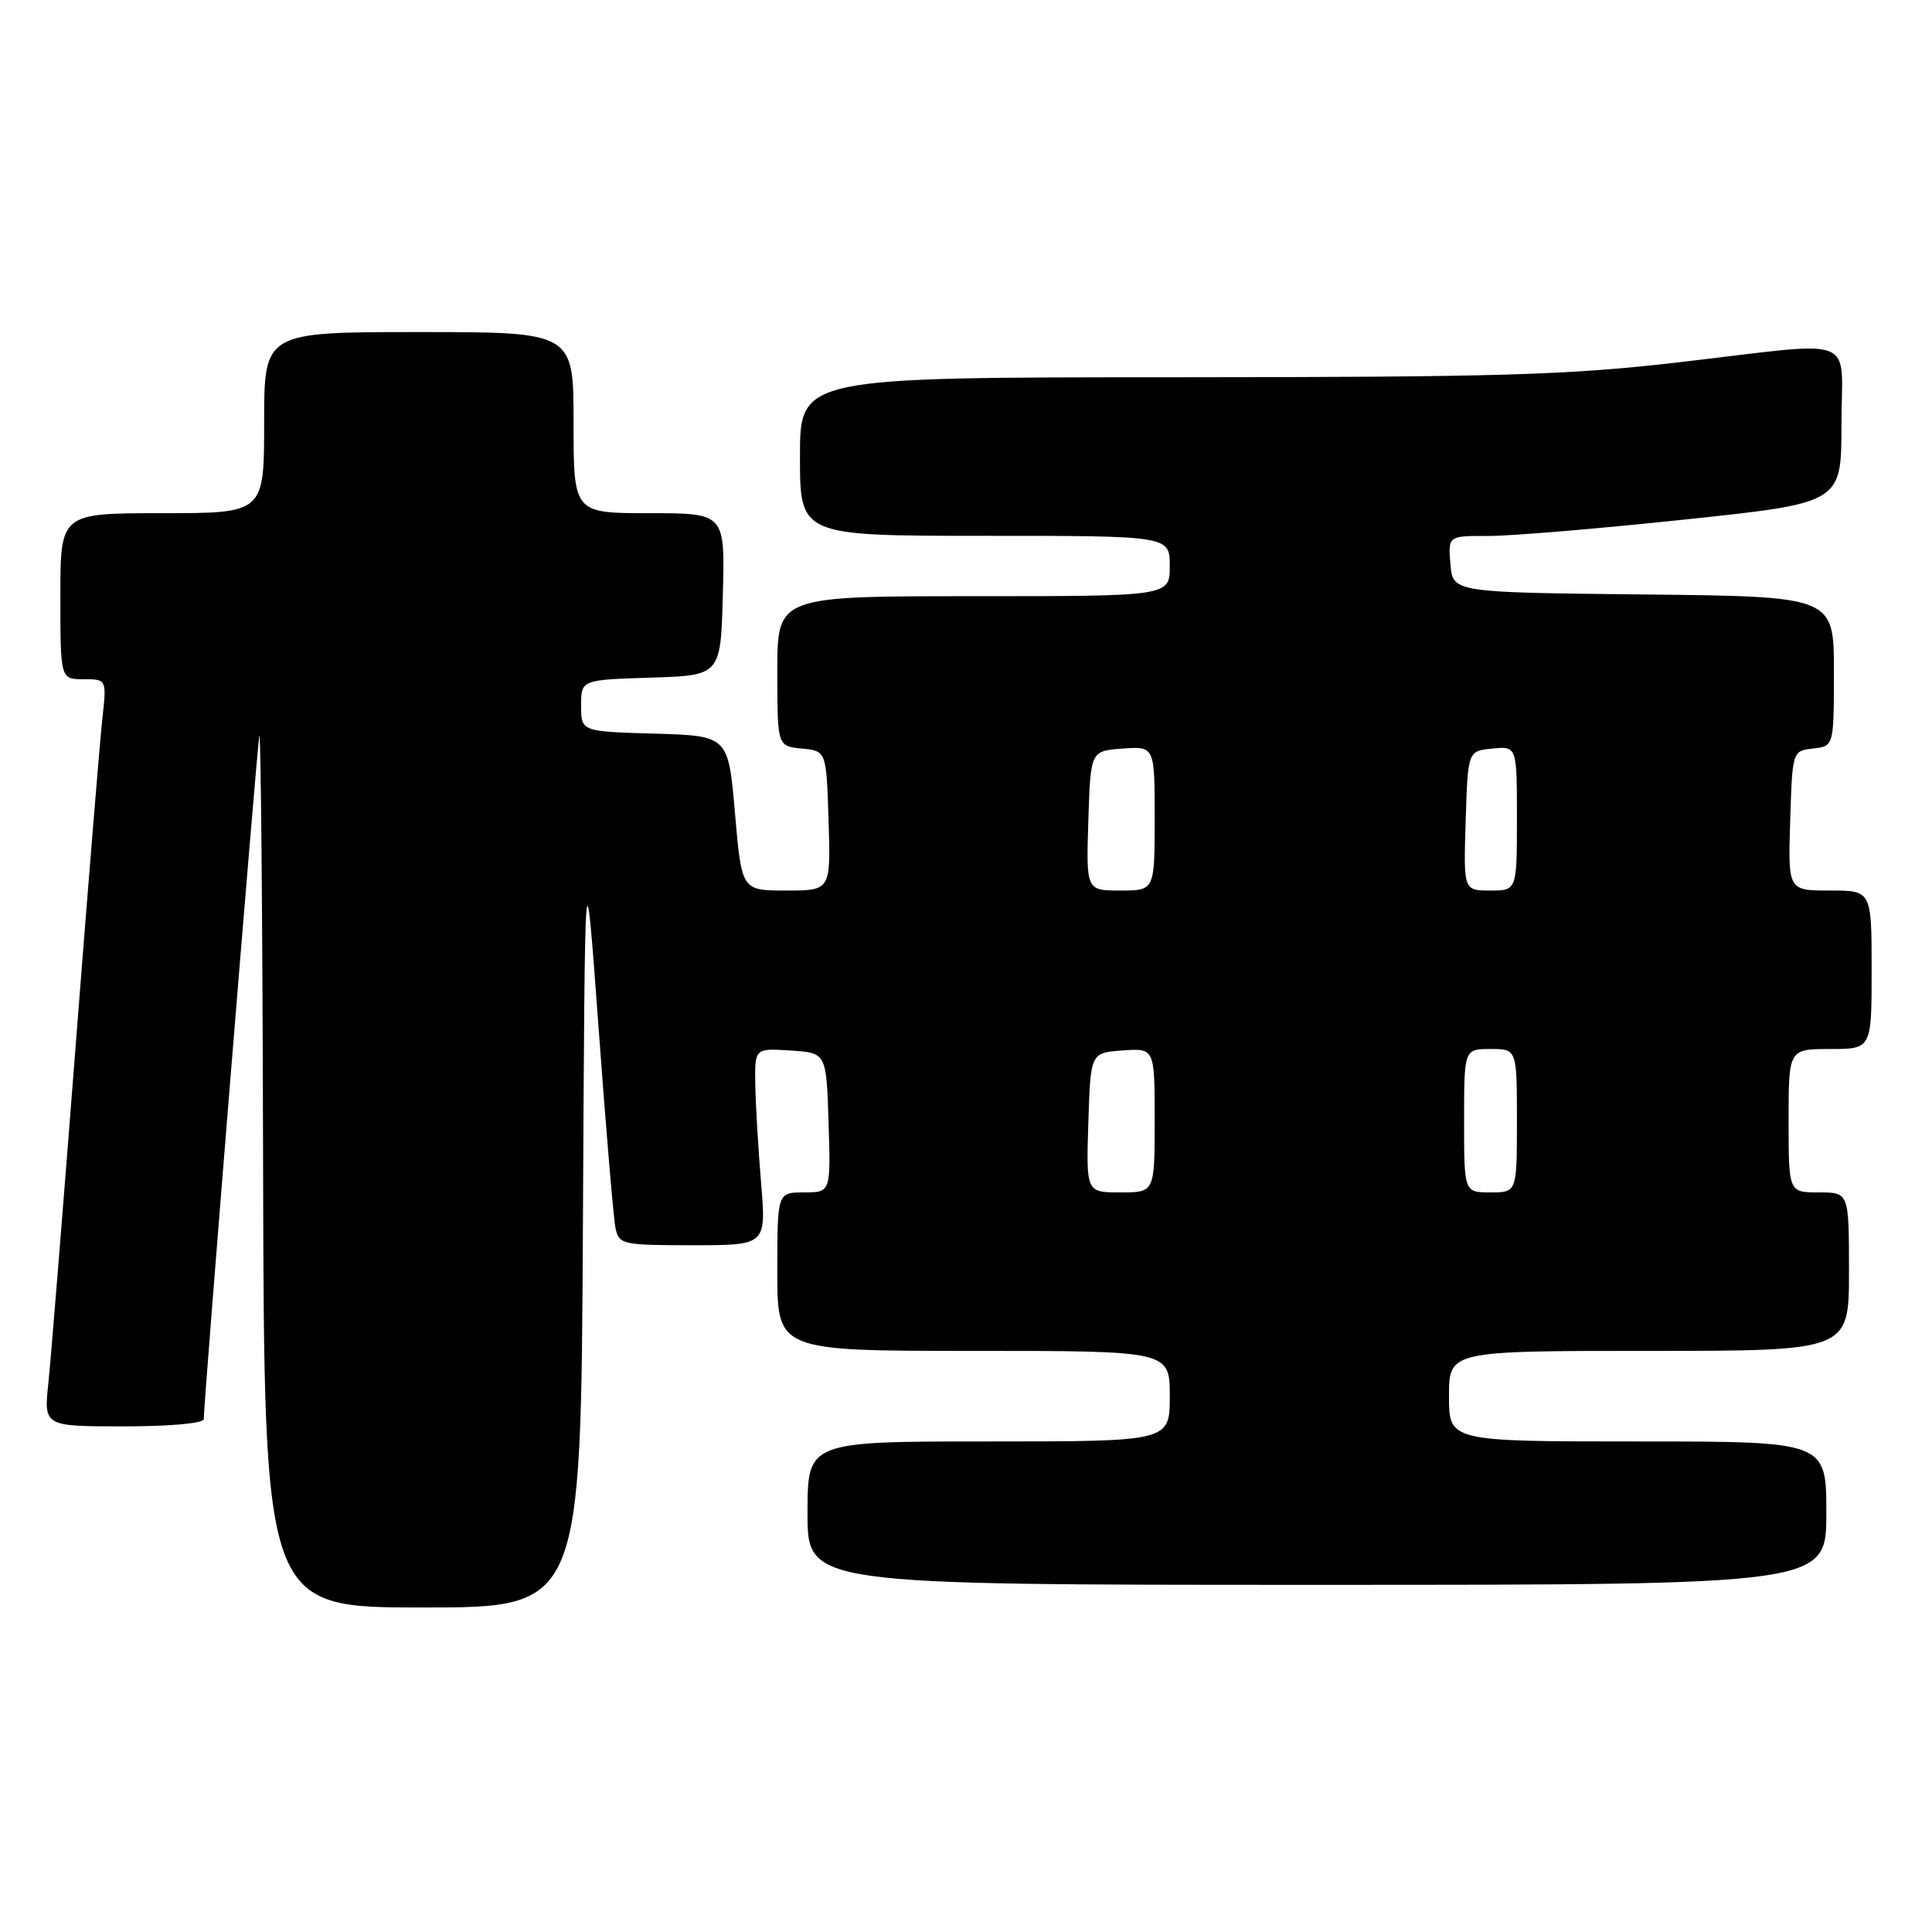 <?xml version="1.0" encoding="UTF-8" standalone="no"?>
<!DOCTYPE svg PUBLIC "-//W3C//DTD SVG 1.1//EN" "http://www.w3.org/Graphics/SVG/1.1/DTD/svg11.dtd" >
<svg xmlns="http://www.w3.org/2000/svg" xmlns:xlink="http://www.w3.org/1999/xlink" version="1.1" viewBox="0 0 256 256">
 <g >
 <path fill="currentColor"
d=" M 77.24 162.25 C 77.50 111.50 77.50 111.50 79.30 136.00 C 80.28 149.47 81.30 161.51 81.56 162.75 C 82.02 164.90 82.48 165.00 91.78 165.00 C 101.53 165.00 101.53 165.00 100.85 156.75 C 100.47 152.21 100.12 146.34 100.08 143.70 C 100.00 138.89 100.00 138.89 104.75 139.20 C 109.50 139.50 109.50 139.50 109.79 148.75 C 110.08 158.00 110.08 158.00 106.54 158.00 C 103.00 158.00 103.00 158.00 103.00 168.50 C 103.00 179.00 103.00 179.00 129.00 179.00 C 155.00 179.00 155.00 179.00 155.00 185.00 C 155.00 191.00 155.00 191.00 131.00 191.00 C 107.00 191.00 107.00 191.00 107.00 200.50 C 107.00 210.00 107.00 210.00 174.50 210.00 C 242.00 210.00 242.00 210.00 242.00 200.50 C 242.00 191.00 242.00 191.00 217.00 191.00 C 192.00 191.00 192.00 191.00 192.00 185.00 C 192.00 179.00 192.00 179.00 218.50 179.00 C 245.00 179.00 245.00 179.00 245.00 168.50 C 245.00 158.00 245.00 158.00 241.00 158.00 C 237.00 158.00 237.00 158.00 237.00 148.50 C 237.00 139.00 237.00 139.00 242.50 139.00 C 248.00 139.00 248.00 139.00 248.00 128.50 C 248.00 118.00 248.00 118.00 242.46 118.00 C 236.92 118.00 236.92 118.00 237.21 108.75 C 237.50 99.50 237.50 99.50 240.25 99.18 C 243.00 98.87 243.00 98.87 243.00 88.95 C 243.00 79.03 243.00 79.03 217.75 78.77 C 192.50 78.50 192.50 78.50 192.19 74.75 C 191.88 71.00 191.88 71.00 197.19 71.02 C 200.11 71.03 211.84 70.05 223.25 68.84 C 244.00 66.65 244.00 66.65 244.00 56.32 C 244.00 44.14 246.72 45.19 222.50 48.00 C 207.79 49.71 198.79 49.97 155.75 49.99 C 106.00 50.00 106.00 50.00 106.00 60.50 C 106.00 71.00 106.00 71.00 130.50 71.00 C 155.00 71.00 155.00 71.00 155.00 75.00 C 155.00 79.00 155.00 79.00 129.00 79.00 C 103.00 79.00 103.00 79.00 103.00 88.94 C 103.00 98.87 103.00 98.87 106.25 99.19 C 109.50 99.50 109.50 99.50 109.79 108.75 C 110.08 118.00 110.08 118.00 104.17 118.00 C 98.27 118.00 98.27 118.00 97.39 107.75 C 96.50 97.50 96.50 97.50 86.75 97.21 C 77.00 96.93 77.00 96.93 77.00 93.50 C 77.00 90.08 77.00 90.08 86.25 89.79 C 95.50 89.50 95.50 89.50 95.78 78.75 C 96.07 68.00 96.07 68.00 86.03 68.00 C 76.00 68.00 76.00 68.00 76.00 56.00 C 76.00 44.00 76.00 44.00 55.50 44.00 C 35.00 44.00 35.00 44.00 35.00 56.00 C 35.00 68.00 35.00 68.00 21.50 68.00 C 8.00 68.00 8.00 68.00 8.00 79.00 C 8.00 90.00 8.00 90.00 11.07 90.00 C 14.14 90.00 14.14 90.00 13.56 95.25 C 13.24 98.14 11.63 117.82 9.99 139.00 C 8.35 160.18 6.74 180.09 6.41 183.25 C 5.80 189.00 5.80 189.00 16.40 189.00 C 22.59 189.00 27.00 188.60 27.00 188.03 C 27.00 185.77 34.03 99.32 34.36 97.50 C 34.56 96.40 34.79 121.94 34.86 154.25 C 35.00 213.00 35.00 213.00 55.99 213.00 C 76.98 213.00 76.98 213.00 77.24 162.25 Z  M 144.21 148.75 C 144.50 139.50 144.50 139.50 148.75 139.19 C 153.00 138.89 153.00 138.89 153.00 148.44 C 153.00 158.00 153.00 158.00 148.46 158.00 C 143.92 158.00 143.92 158.00 144.21 148.75 Z  M 194.00 148.50 C 194.00 139.00 194.00 139.00 197.50 139.00 C 201.00 139.00 201.00 139.00 201.00 148.50 C 201.00 158.00 201.00 158.00 197.50 158.00 C 194.00 158.00 194.00 158.00 194.00 148.50 Z  M 144.21 108.75 C 144.50 99.50 144.50 99.50 148.75 99.19 C 153.00 98.89 153.00 98.89 153.00 108.44 C 153.00 118.00 153.00 118.00 148.46 118.00 C 143.92 118.00 143.92 118.00 144.21 108.75 Z  M 194.21 108.75 C 194.50 99.50 194.50 99.50 197.75 99.19 C 201.00 98.87 201.00 98.87 201.00 108.44 C 201.00 118.00 201.00 118.00 197.46 118.00 C 193.92 118.00 193.92 118.00 194.21 108.75 Z "/>
</g>
</svg>